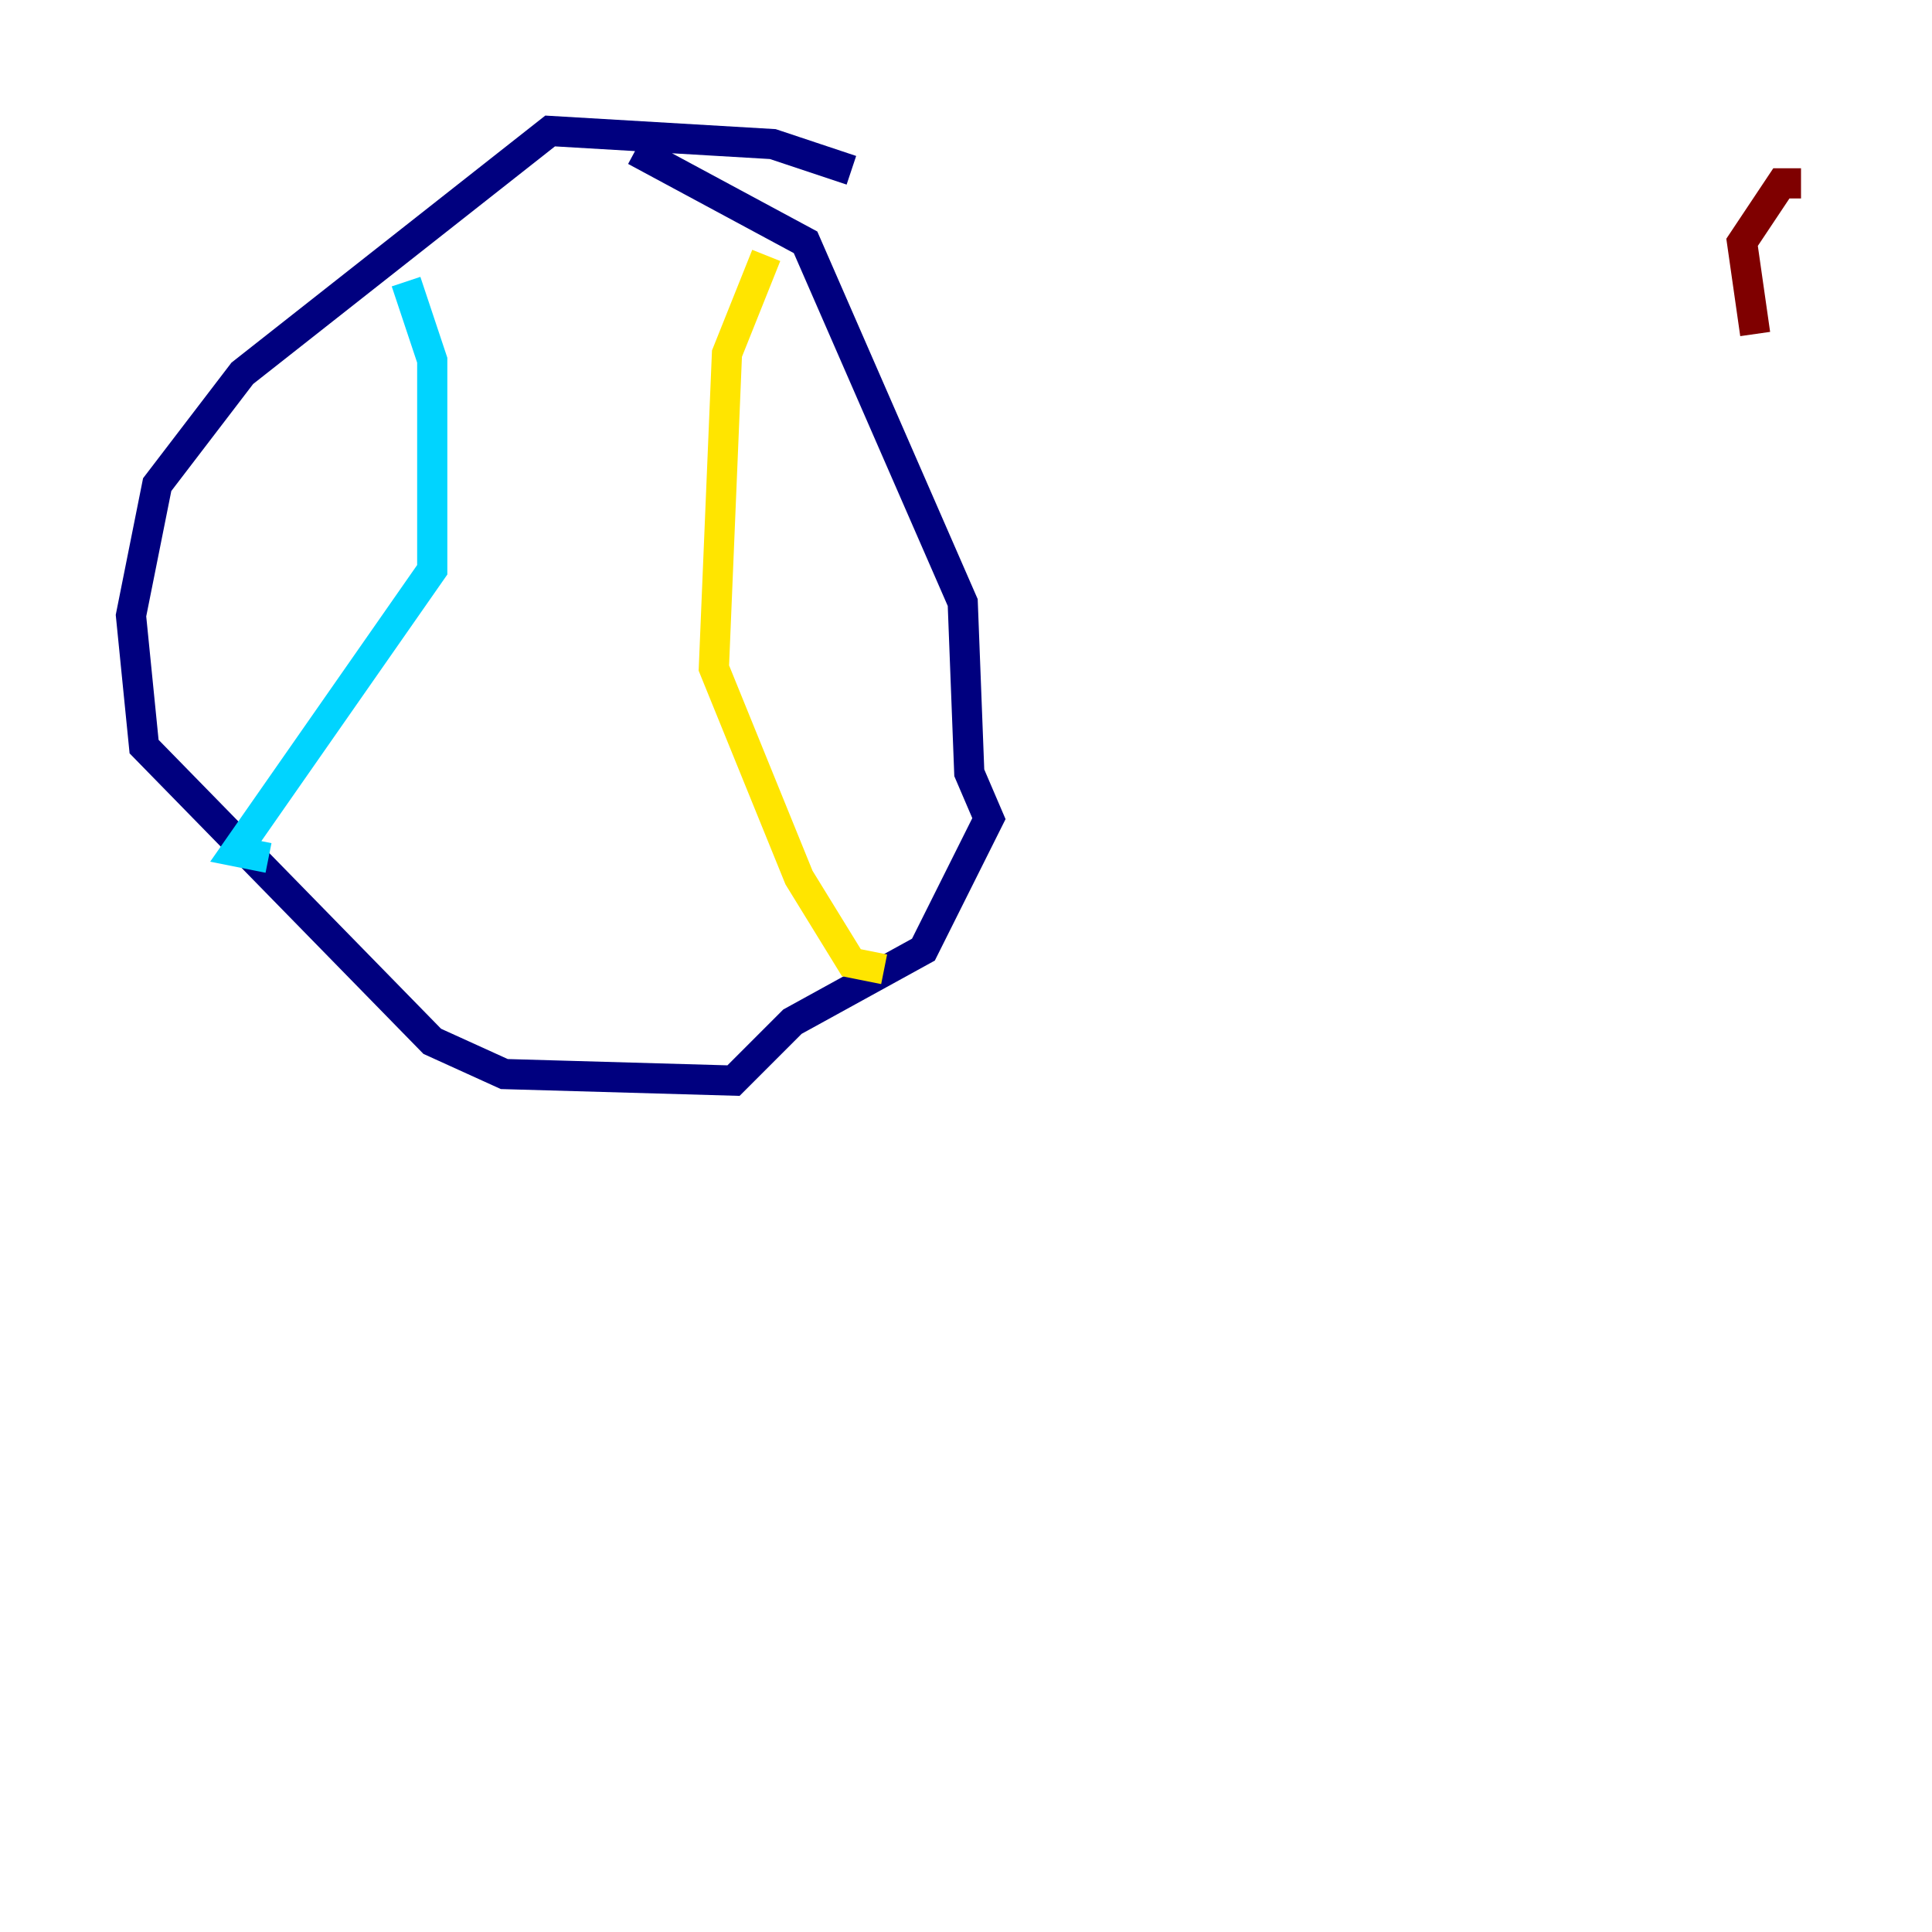 <?xml version="1.0" encoding="utf-8" ?>
<svg baseProfile="tiny" height="128" version="1.2" viewBox="0,0,128,128" width="128" xmlns="http://www.w3.org/2000/svg" xmlns:ev="http://www.w3.org/2001/xml-events" xmlns:xlink="http://www.w3.org/1999/xlink"><defs /><polyline fill="none" points="56.407,11.281 51.2,9.546 36.447,8.678 16.054,24.732 10.414,32.108 8.678,40.786 9.546,49.464 28.637,68.99 33.41,71.159 48.597,71.593 52.502,67.688 61.18,62.915 65.519,54.237 64.217,51.2 63.783,39.919 53.37,16.054 42.088,9.98" stroke="#00007f" stroke-width="2" /><polyline fill="none" points="26.902,18.658 28.637,23.864 28.637,37.749 15.62,56.407 17.79,56.841" stroke="#00d4ff" stroke-width="2" /><polyline fill="none" points="50.766,16.922 48.163,23.43 47.295,44.258 52.936,58.142 56.407,63.783 58.576,64.217" stroke="#ffe500" stroke-width="2" /><polyline fill="none" points="119.322,12.149 118.02,12.149 115.417,16.054 116.285,22.129" stroke="#7f0000" stroke-width="2" /></svg>